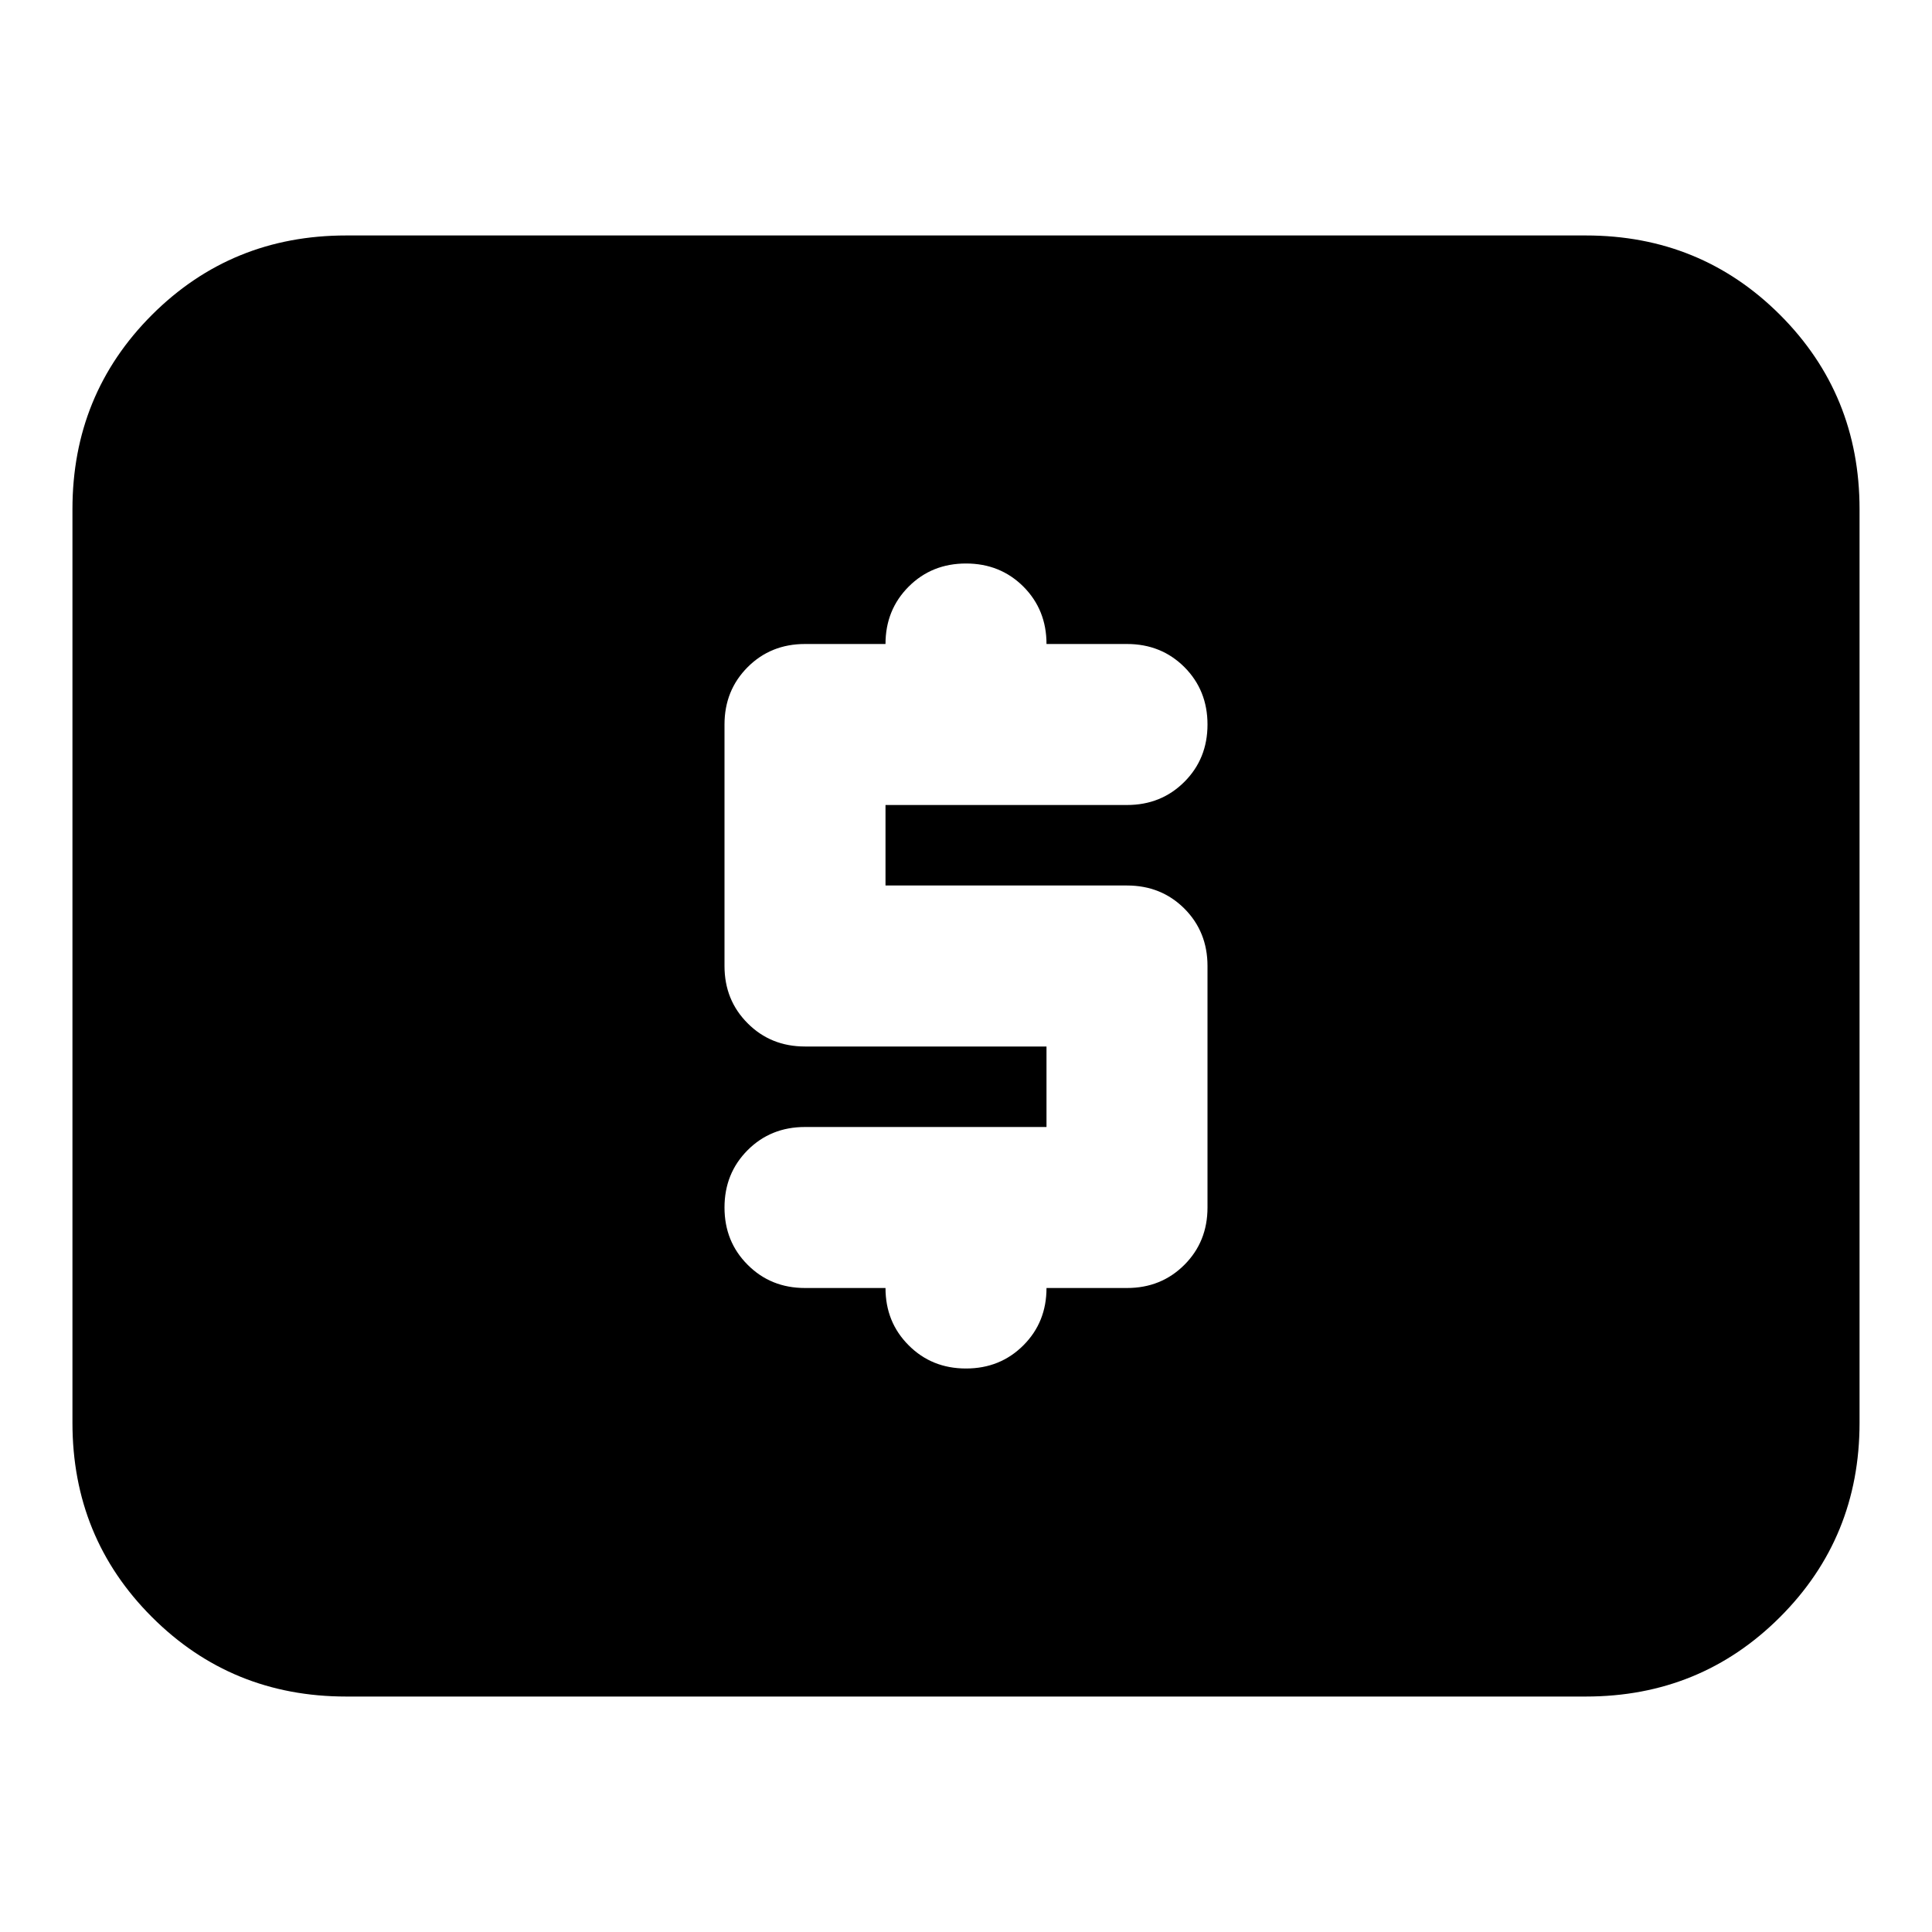 <svg xmlns="http://www.w3.org/2000/svg" height="24" width="24"><path d="M10 16H11Q11 16.425 11.288 16.712Q11.575 17 12 17Q12.425 17 12.713 16.712Q13 16.425 13 16H14Q14.425 16 14.713 15.712Q15 15.425 15 15V12Q15 11.575 14.713 11.287Q14.425 11 14 11H11V10H14Q14.425 10 14.713 9.712Q15 9.425 15 9Q15 8.575 14.713 8.287Q14.425 8 14 8H13Q13 7.575 12.713 7.287Q12.425 7 12 7Q11.575 7 11.288 7.287Q11 7.575 11 8H10Q9.575 8 9.288 8.287Q9 8.575 9 9V12Q9 12.425 9.288 12.712Q9.575 13 10 13H13V14H10Q9.575 14 9.288 14.287Q9 14.575 9 15Q9 15.425 9.288 15.712Q9.575 16 10 16ZM4.3 21.075Q2.875 21.075 1.887 20.087Q0.9 19.1 0.9 17.675V6.325Q0.9 4.9 1.887 3.912Q2.875 2.925 4.3 2.925H19.7Q21.125 2.925 22.113 3.912Q23.1 4.9 23.1 6.325V17.675Q23.1 19.1 22.113 20.087Q21.125 21.075 19.7 21.075Z"/></svg>
